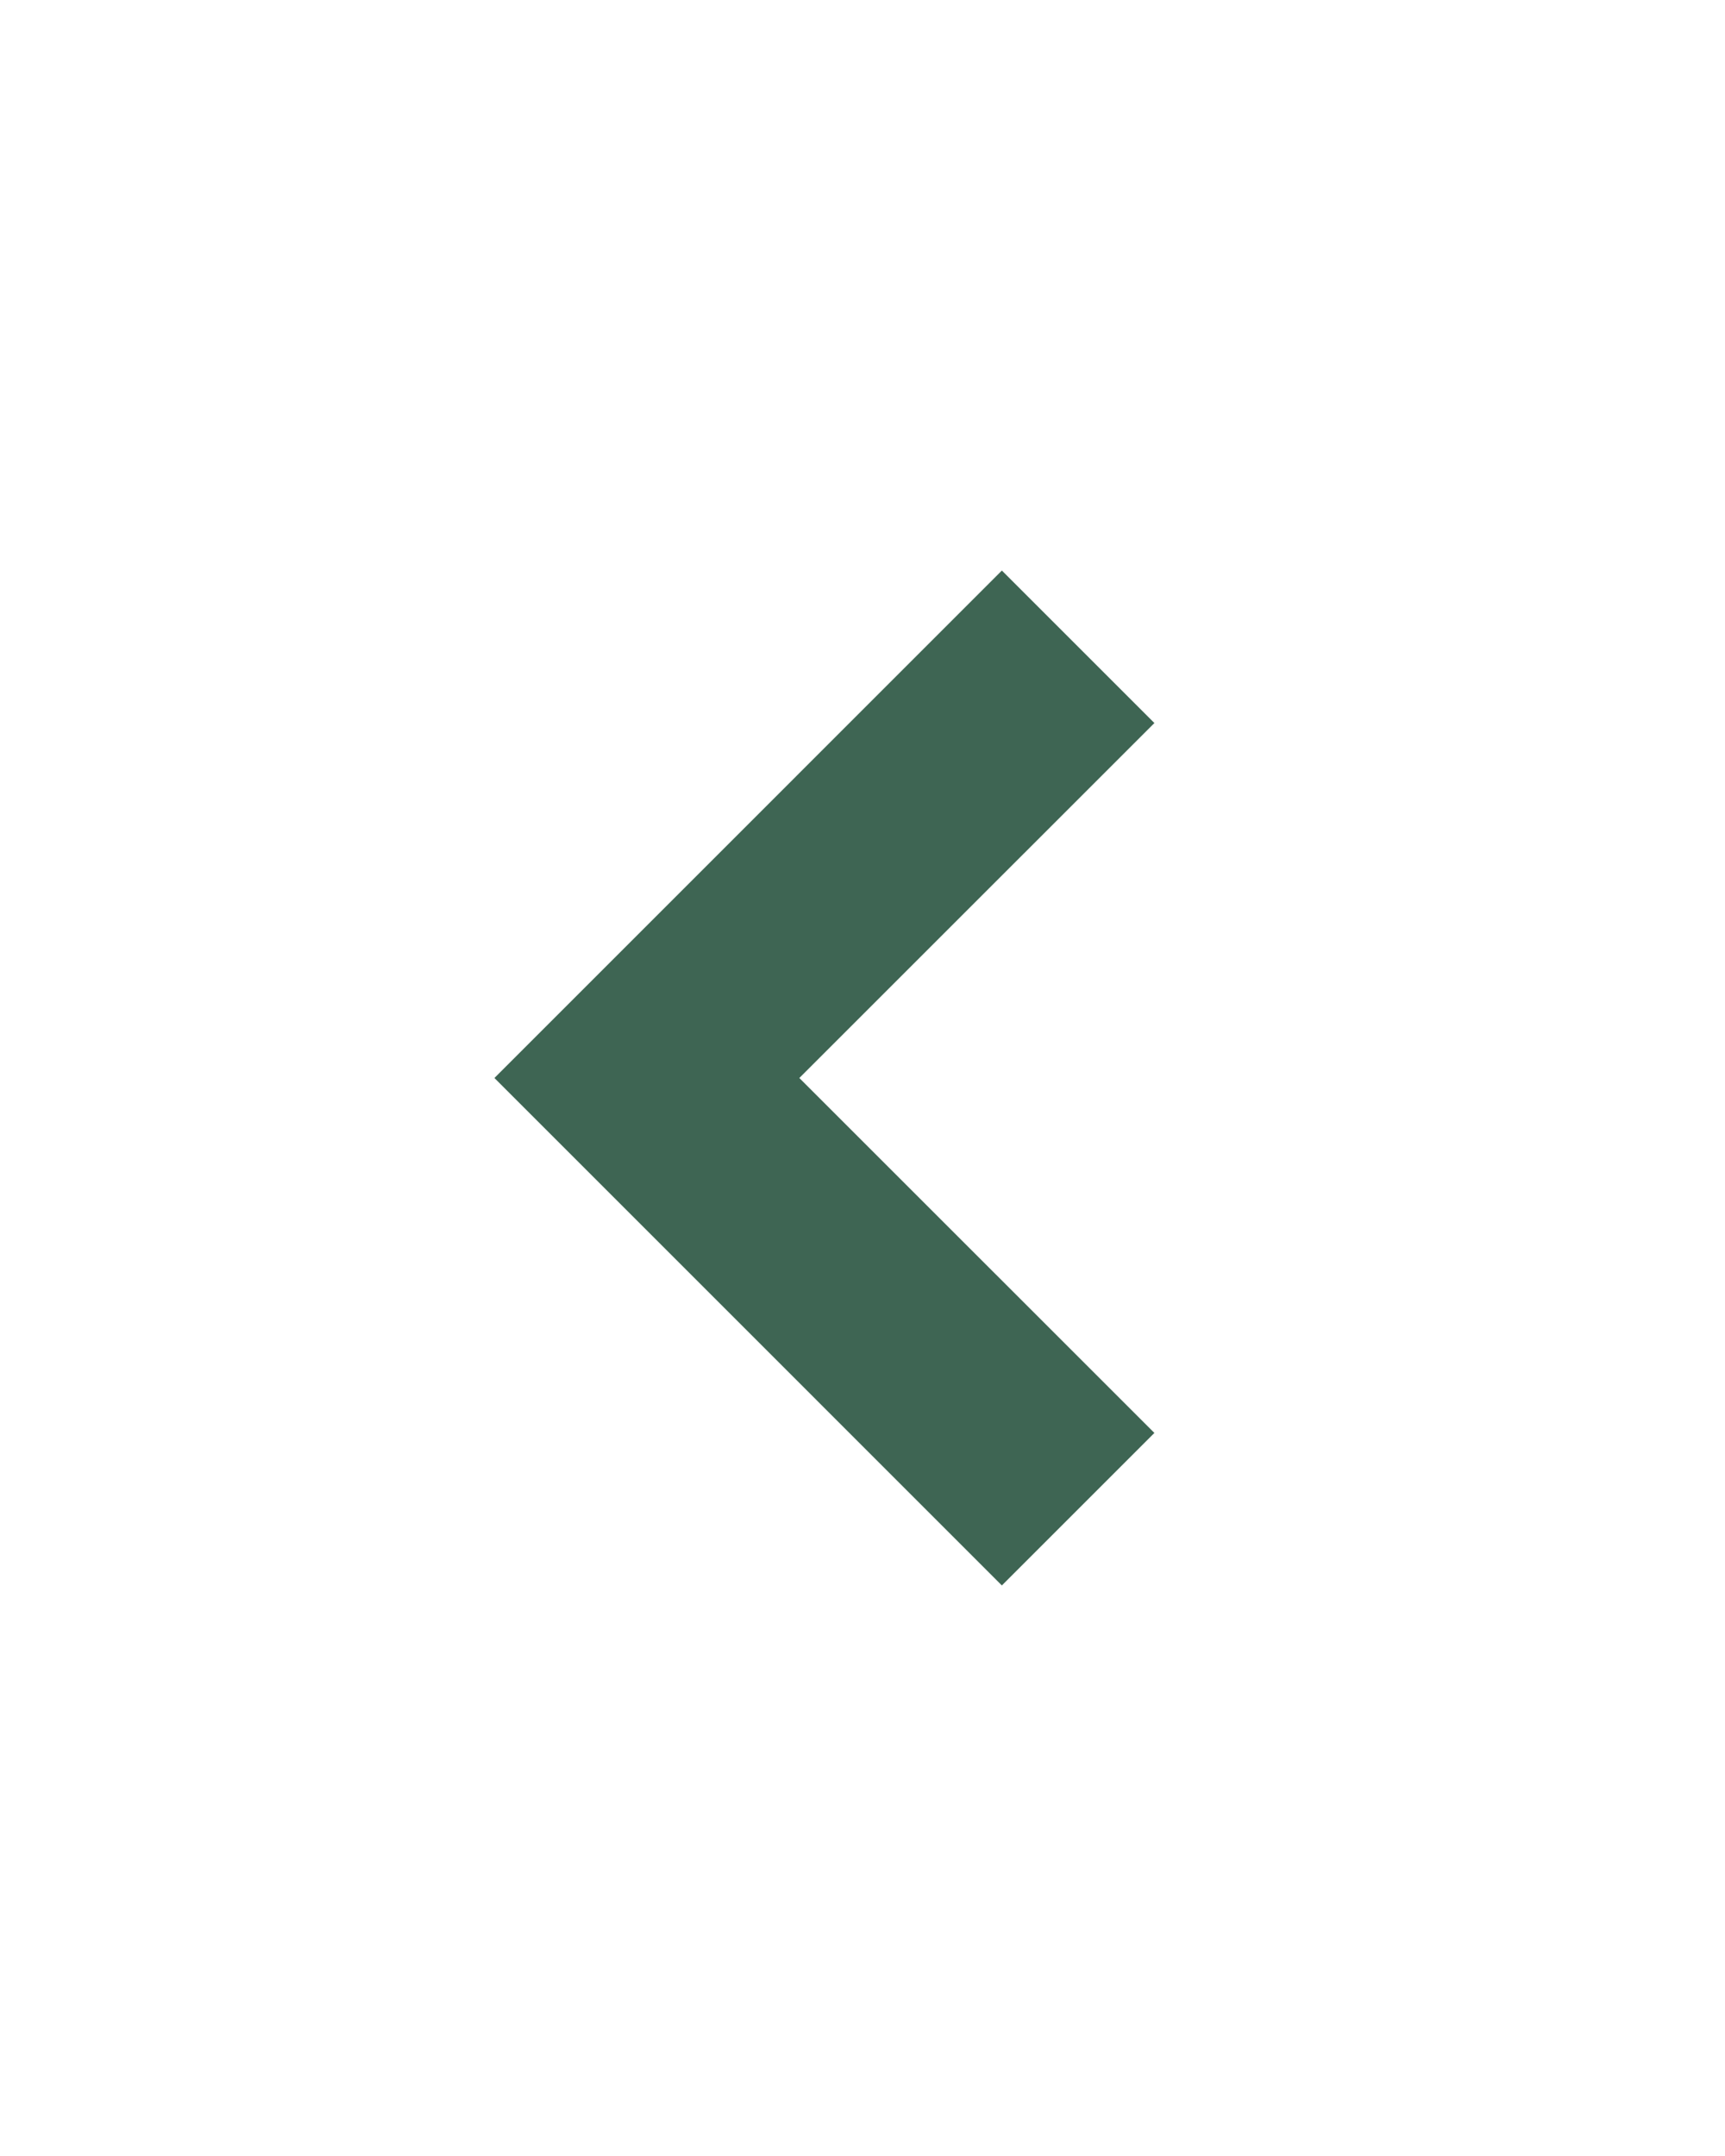 <svg xmlns="http://www.w3.org/2000/svg" width="40" height="50" viewBox="0 0 24 24" style="fill: #3e6553;transform: ;msFilter:;"><path d="M13.939 4.939 6.879 12l7.06 7.061 2.122-2.122L11.121 12l4.94-4.939z"></path></svg>